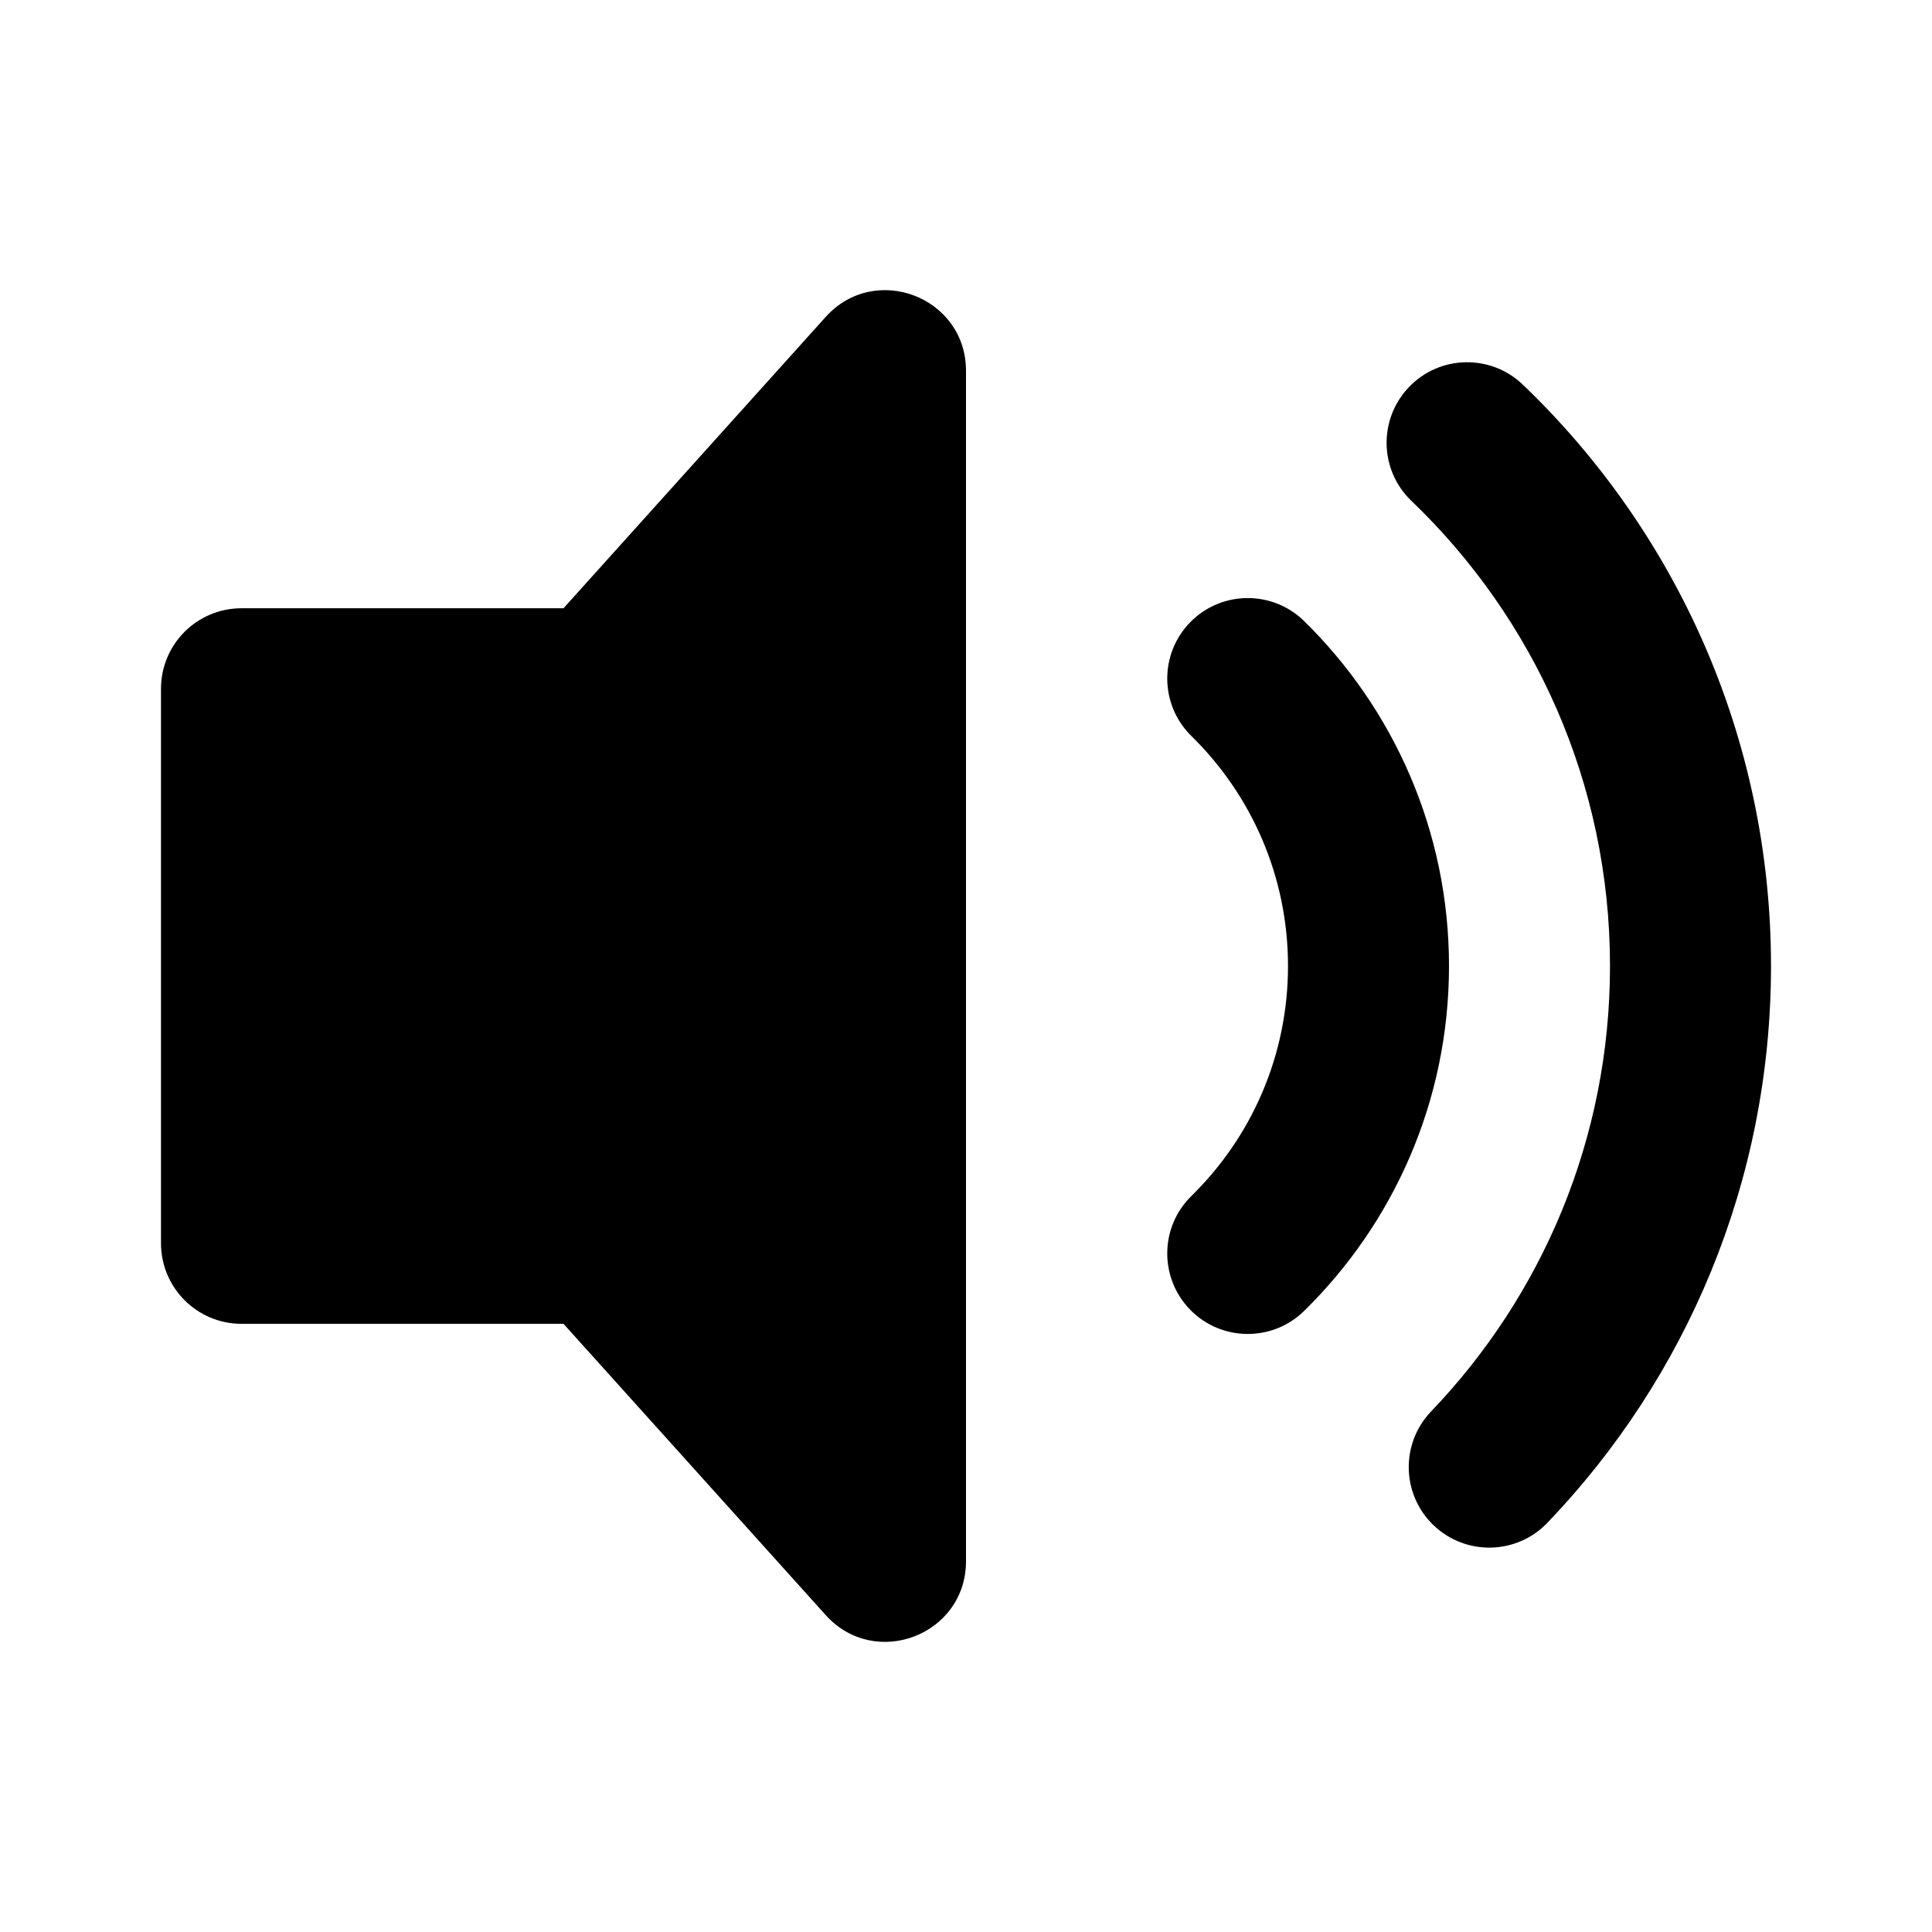 <svg width="24" height="24" viewBox="0 0 24 24" fill="none" xmlns="http://www.w3.org/2000/svg">
<path d="M12 4.606C12 3.69 10.87 3.256 10.257 3.937L7 7.556H3C2.448 7.556 2 8.003 2 8.556V15.444C2 15.997 2.448 16.445 3 16.445H7L10.257 20.063C10.87 20.744 12 20.311 12 19.394V4.606Z" fill="Currentcolor"/>
<path d="M17.503 4.808C17.885 4.409 18.518 4.396 18.917 4.778C20.816 6.597 22 9.161 22 12C22 14.683 20.942 17.122 19.222 18.917C18.84 19.316 18.207 19.329 17.808 18.947C17.409 18.565 17.396 17.932 17.778 17.533C19.155 16.095 20 14.147 20 12C20 9.729 19.055 7.68 17.533 6.222C17.134 5.84 17.121 5.207 17.503 4.808Z" fill="Currentcolor"/>
<path d="M16.2 7.715C15.806 7.329 15.172 7.335 14.786 7.729C14.399 8.124 14.406 8.757 14.8 9.143C15.542 9.871 16 10.881 16 12C16 13.119 15.542 14.13 14.8 14.857C14.406 15.243 14.399 15.876 14.786 16.271C15.172 16.665 15.806 16.672 16.2 16.285C17.31 15.197 18 13.678 18 12C18 10.322 17.31 8.803 16.2 7.715Z" fill="Currentcolor"/>
</svg>

